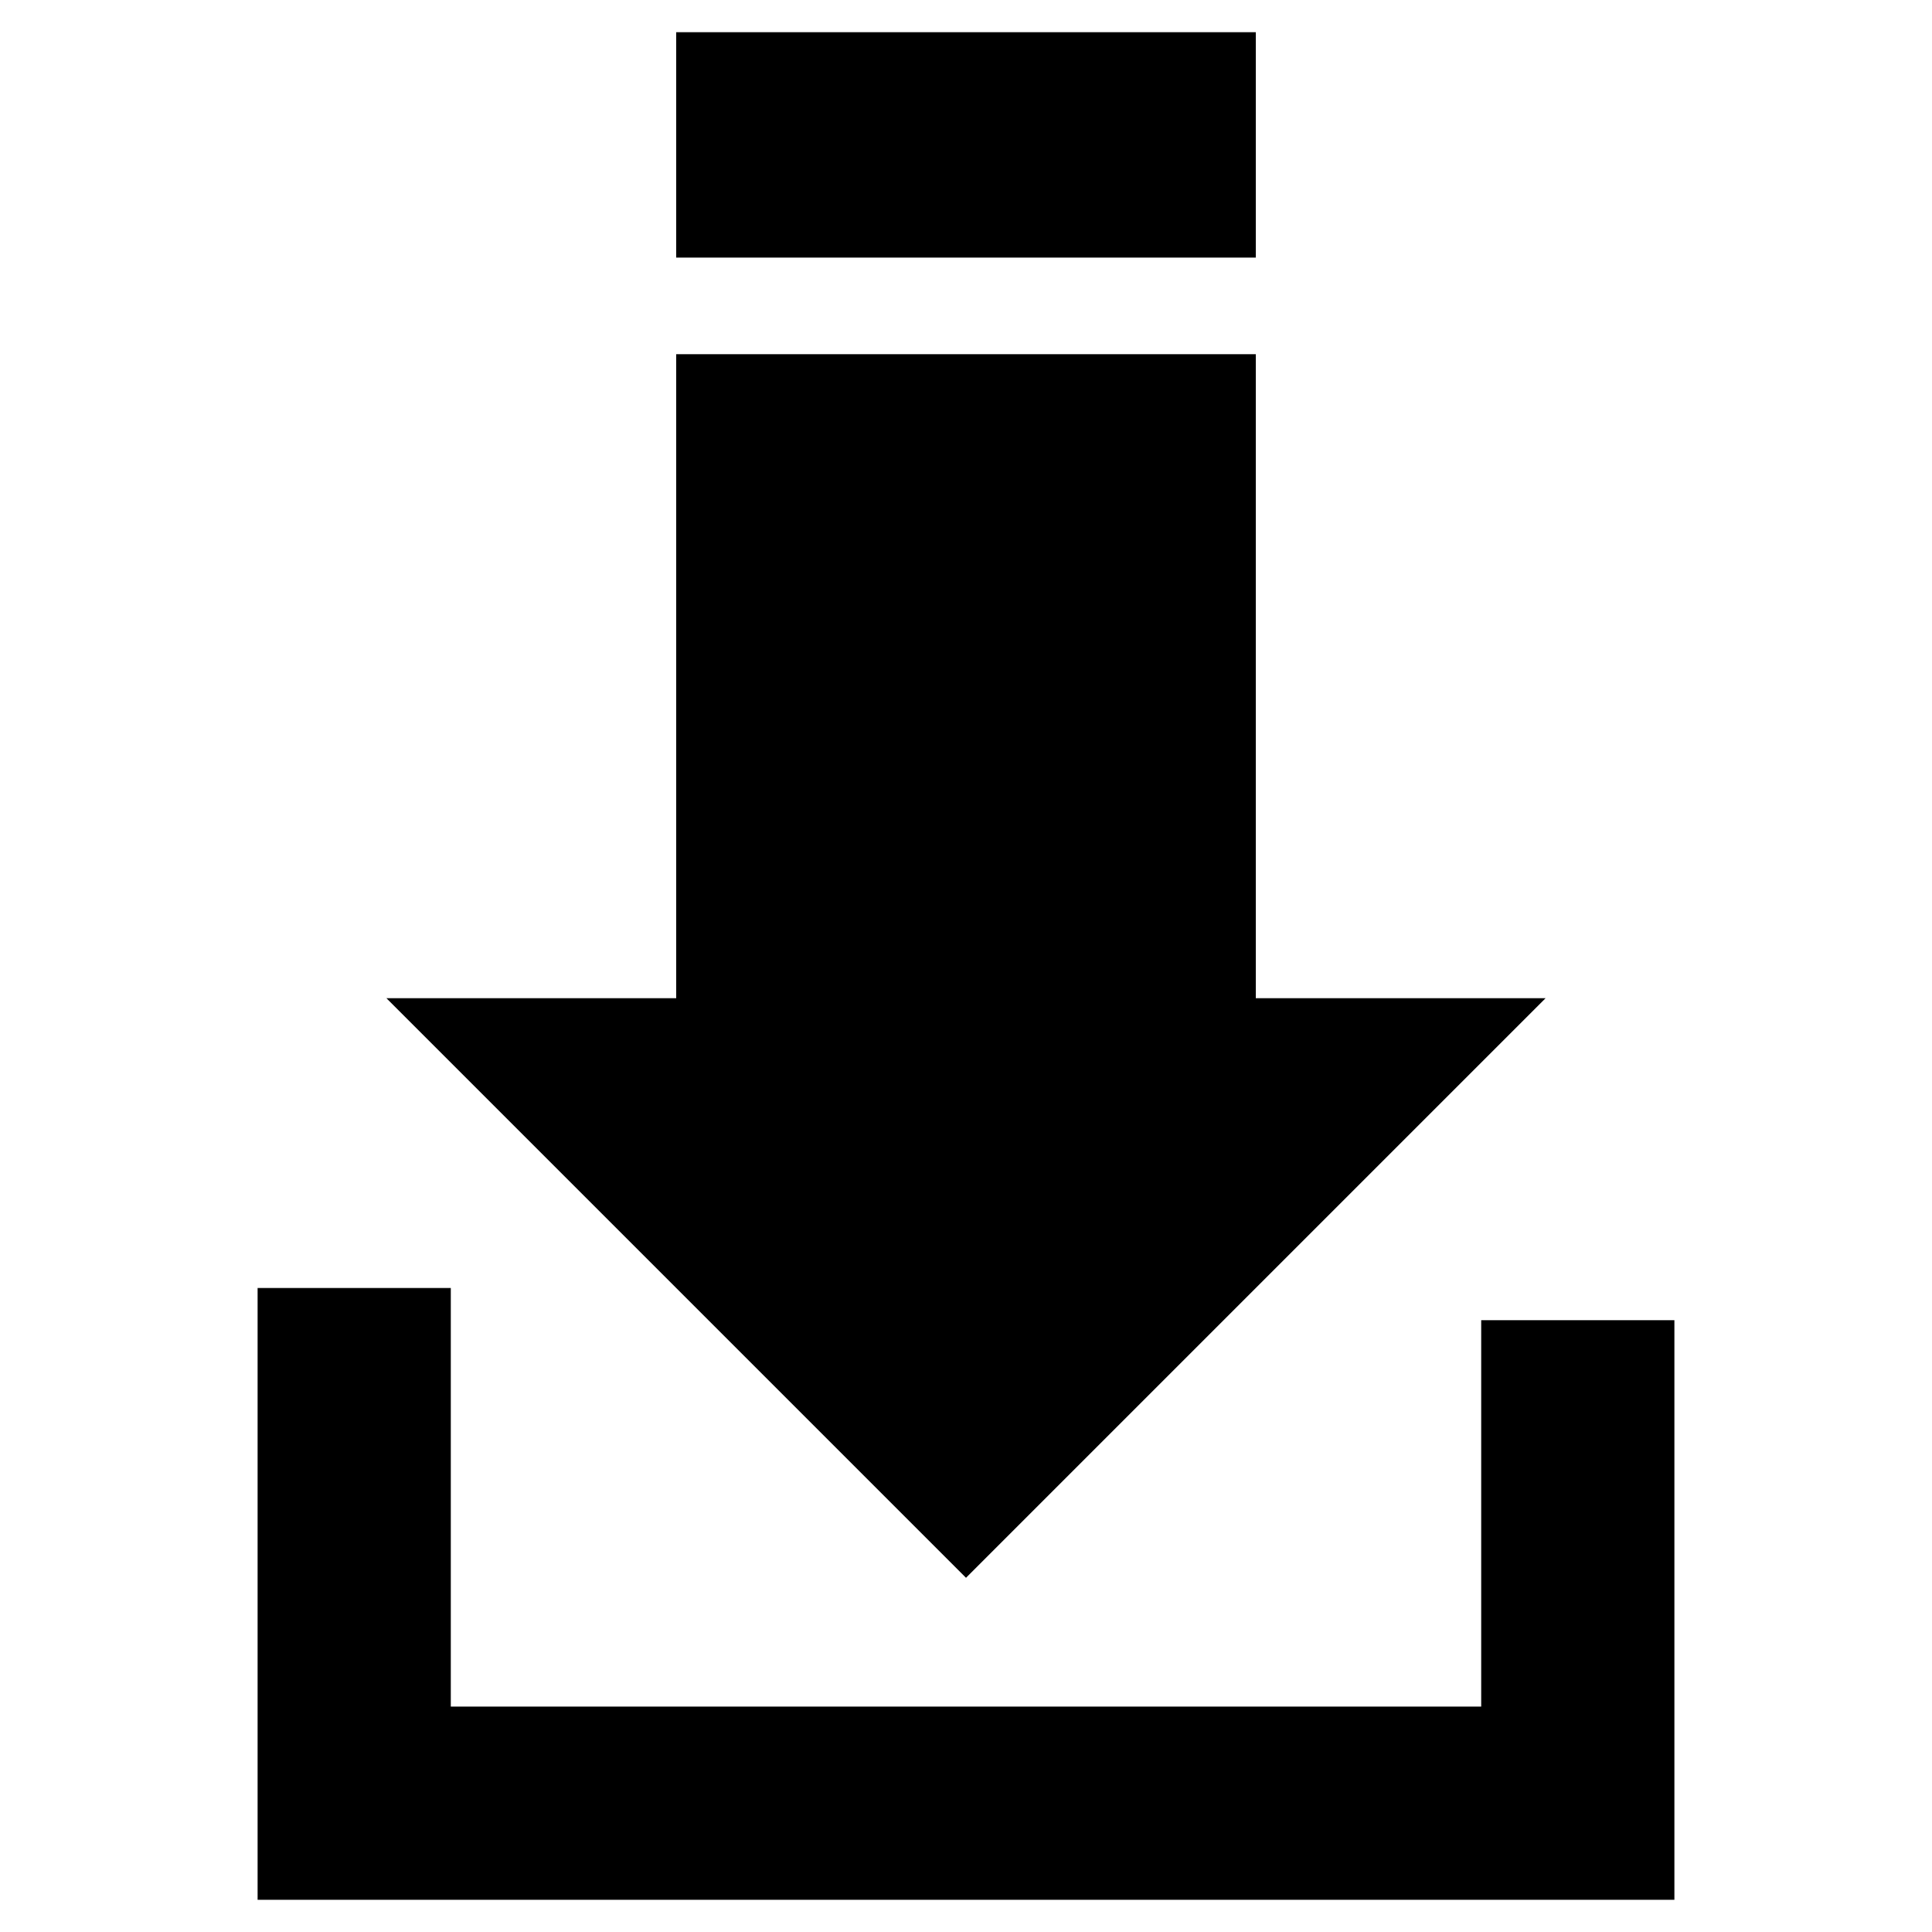 <svg xmlns="http://www.w3.org/2000/svg" viewBox="0 0 60 60">

  <g id="download" class="download">
    <path
        d="
        M 8 40 v 19 h 44 v -18 h -6 v 12 h -32 v -13 z
        M 30 49 l -18 -18 h 9 v -20 h 18 v 20 h 9 z
        M 21 1 h 18 v 7 h -18 z
        "
        stroke-linejoin="round">

    </path>
  </g>

</svg>
